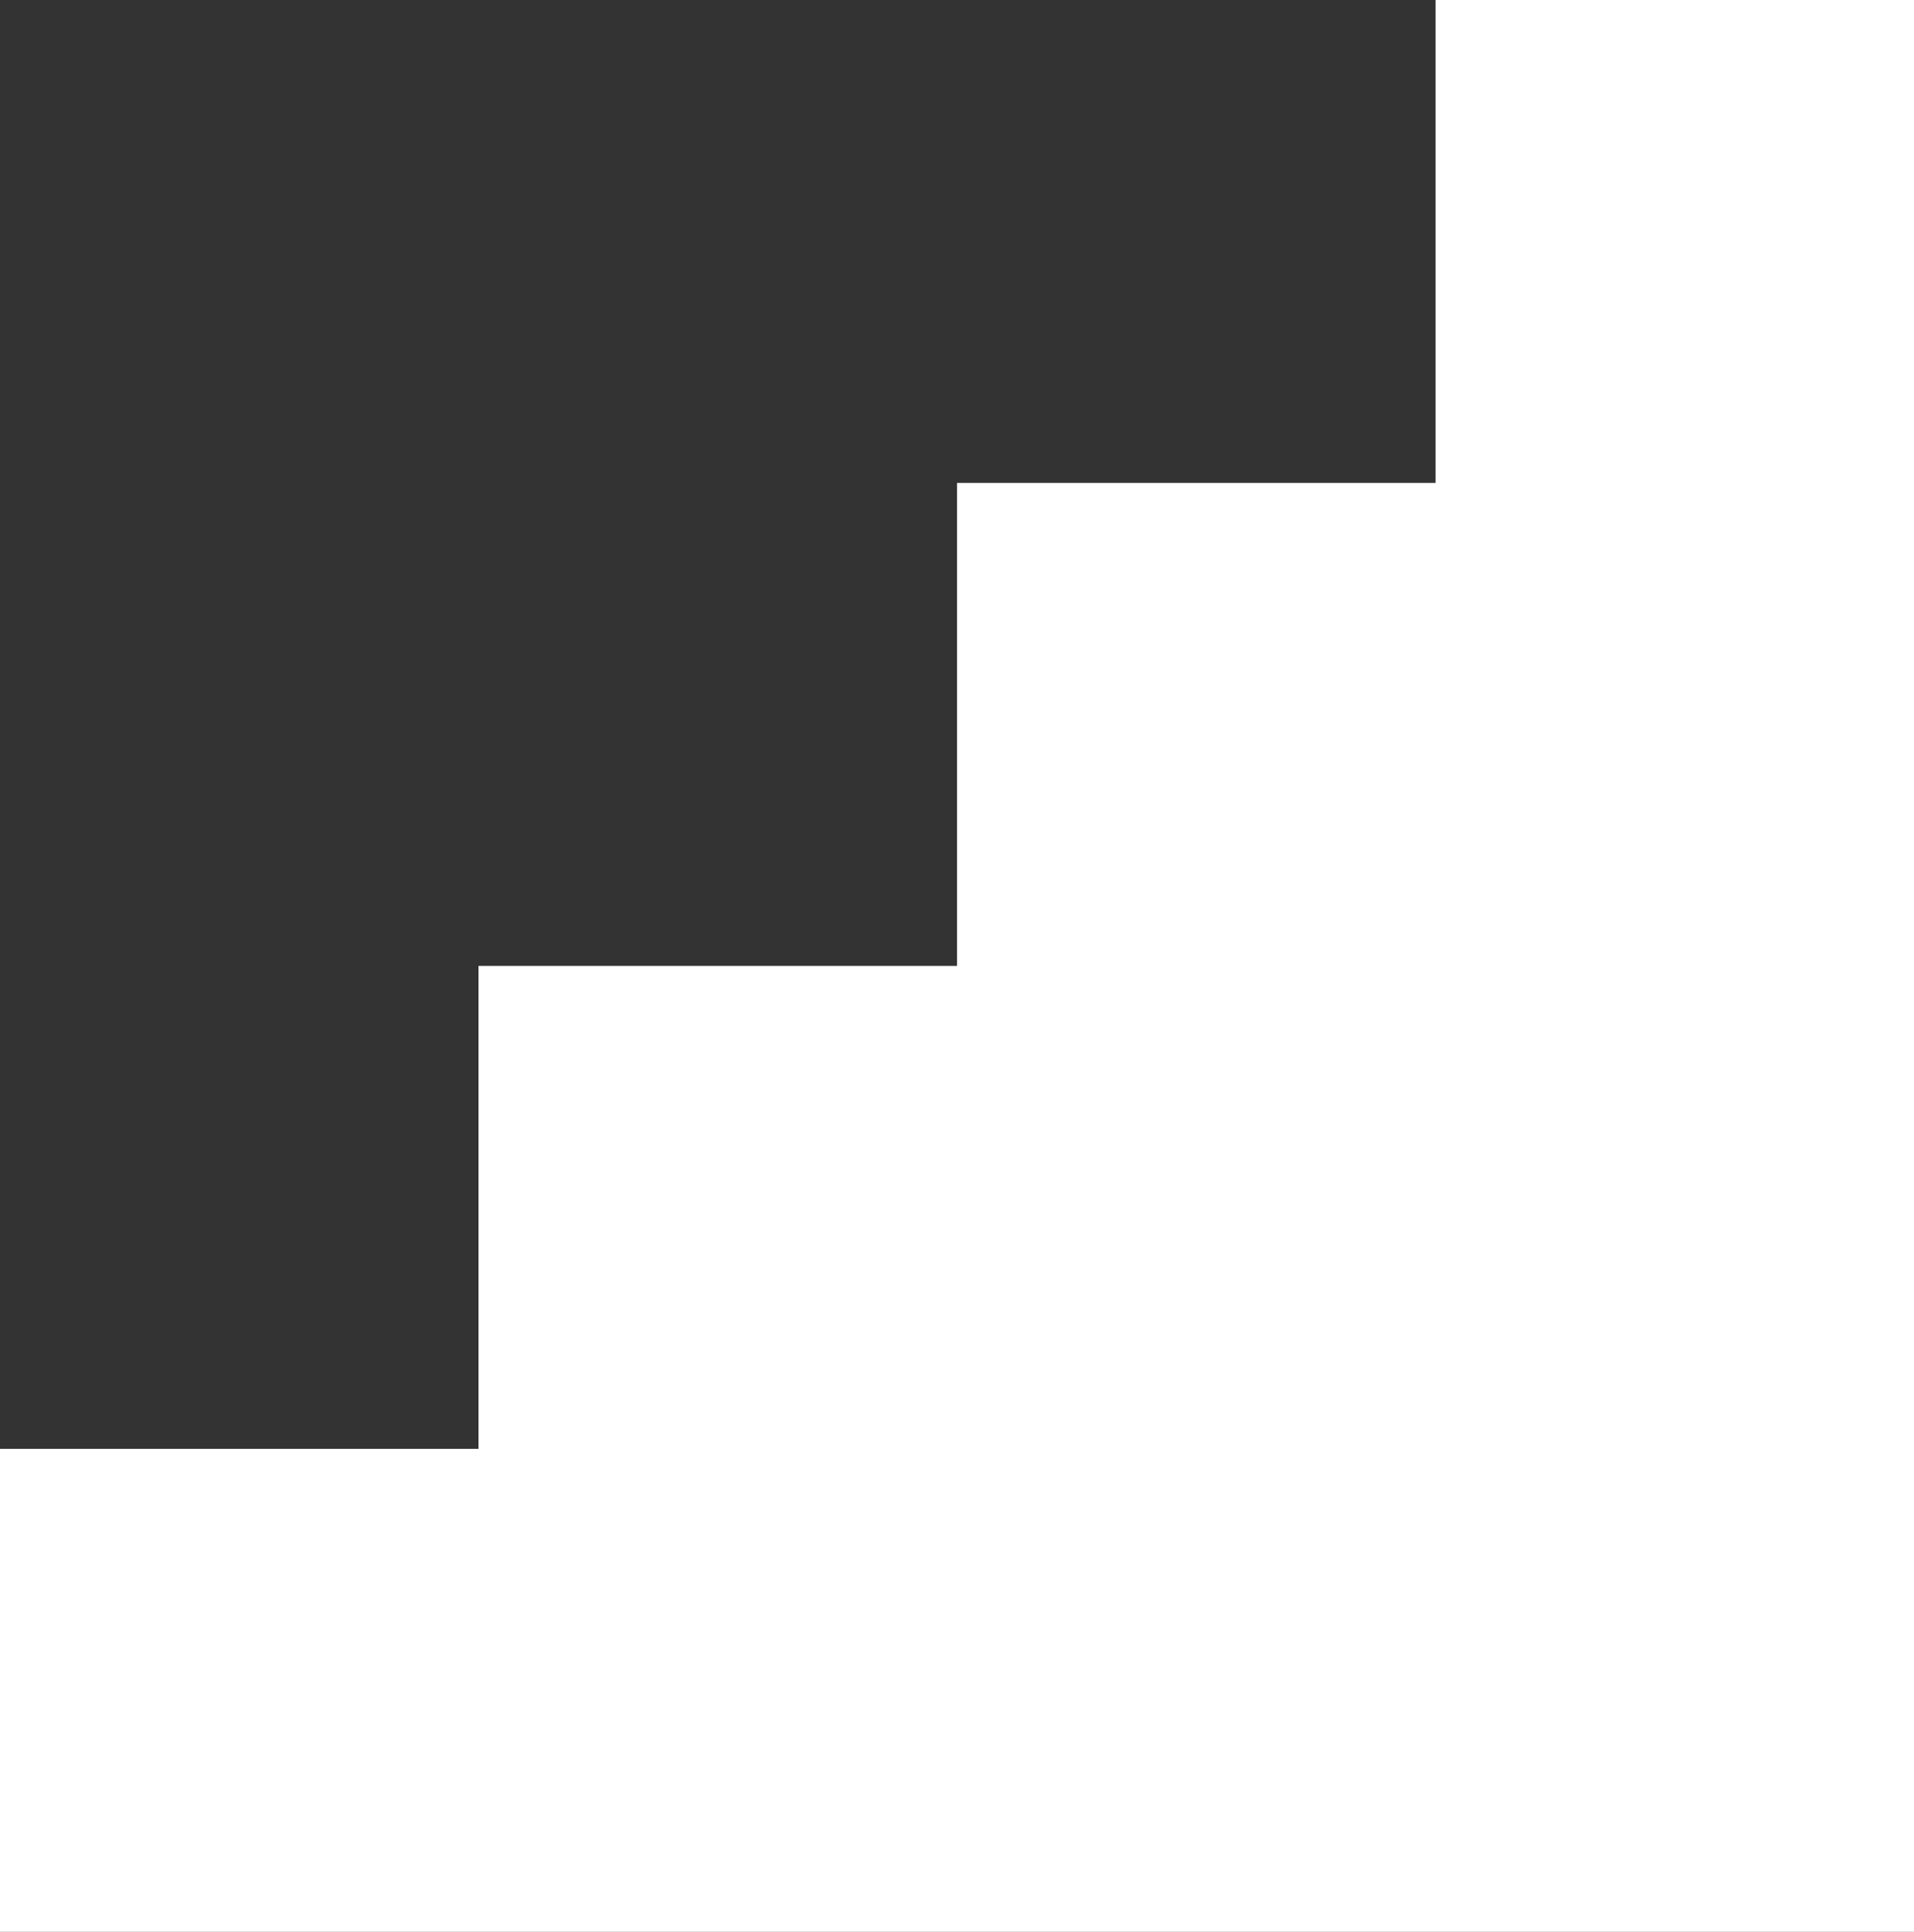 <svg width="439" height="443" viewBox="0 0 439 443" fill="none" xmlns="http://www.w3.org/2000/svg">
<rect x="0" y="0" width="439" height="443" fill="#333333" stroke="none"/>
<path fill-rule="evenodd" clip-rule="evenodd" d="M439 443H329.25H219.5H109.75H0V332.25H109.75V221.5H219.5V110.75H329.25V0H439V443Z" fill="white"/>
</svg>
